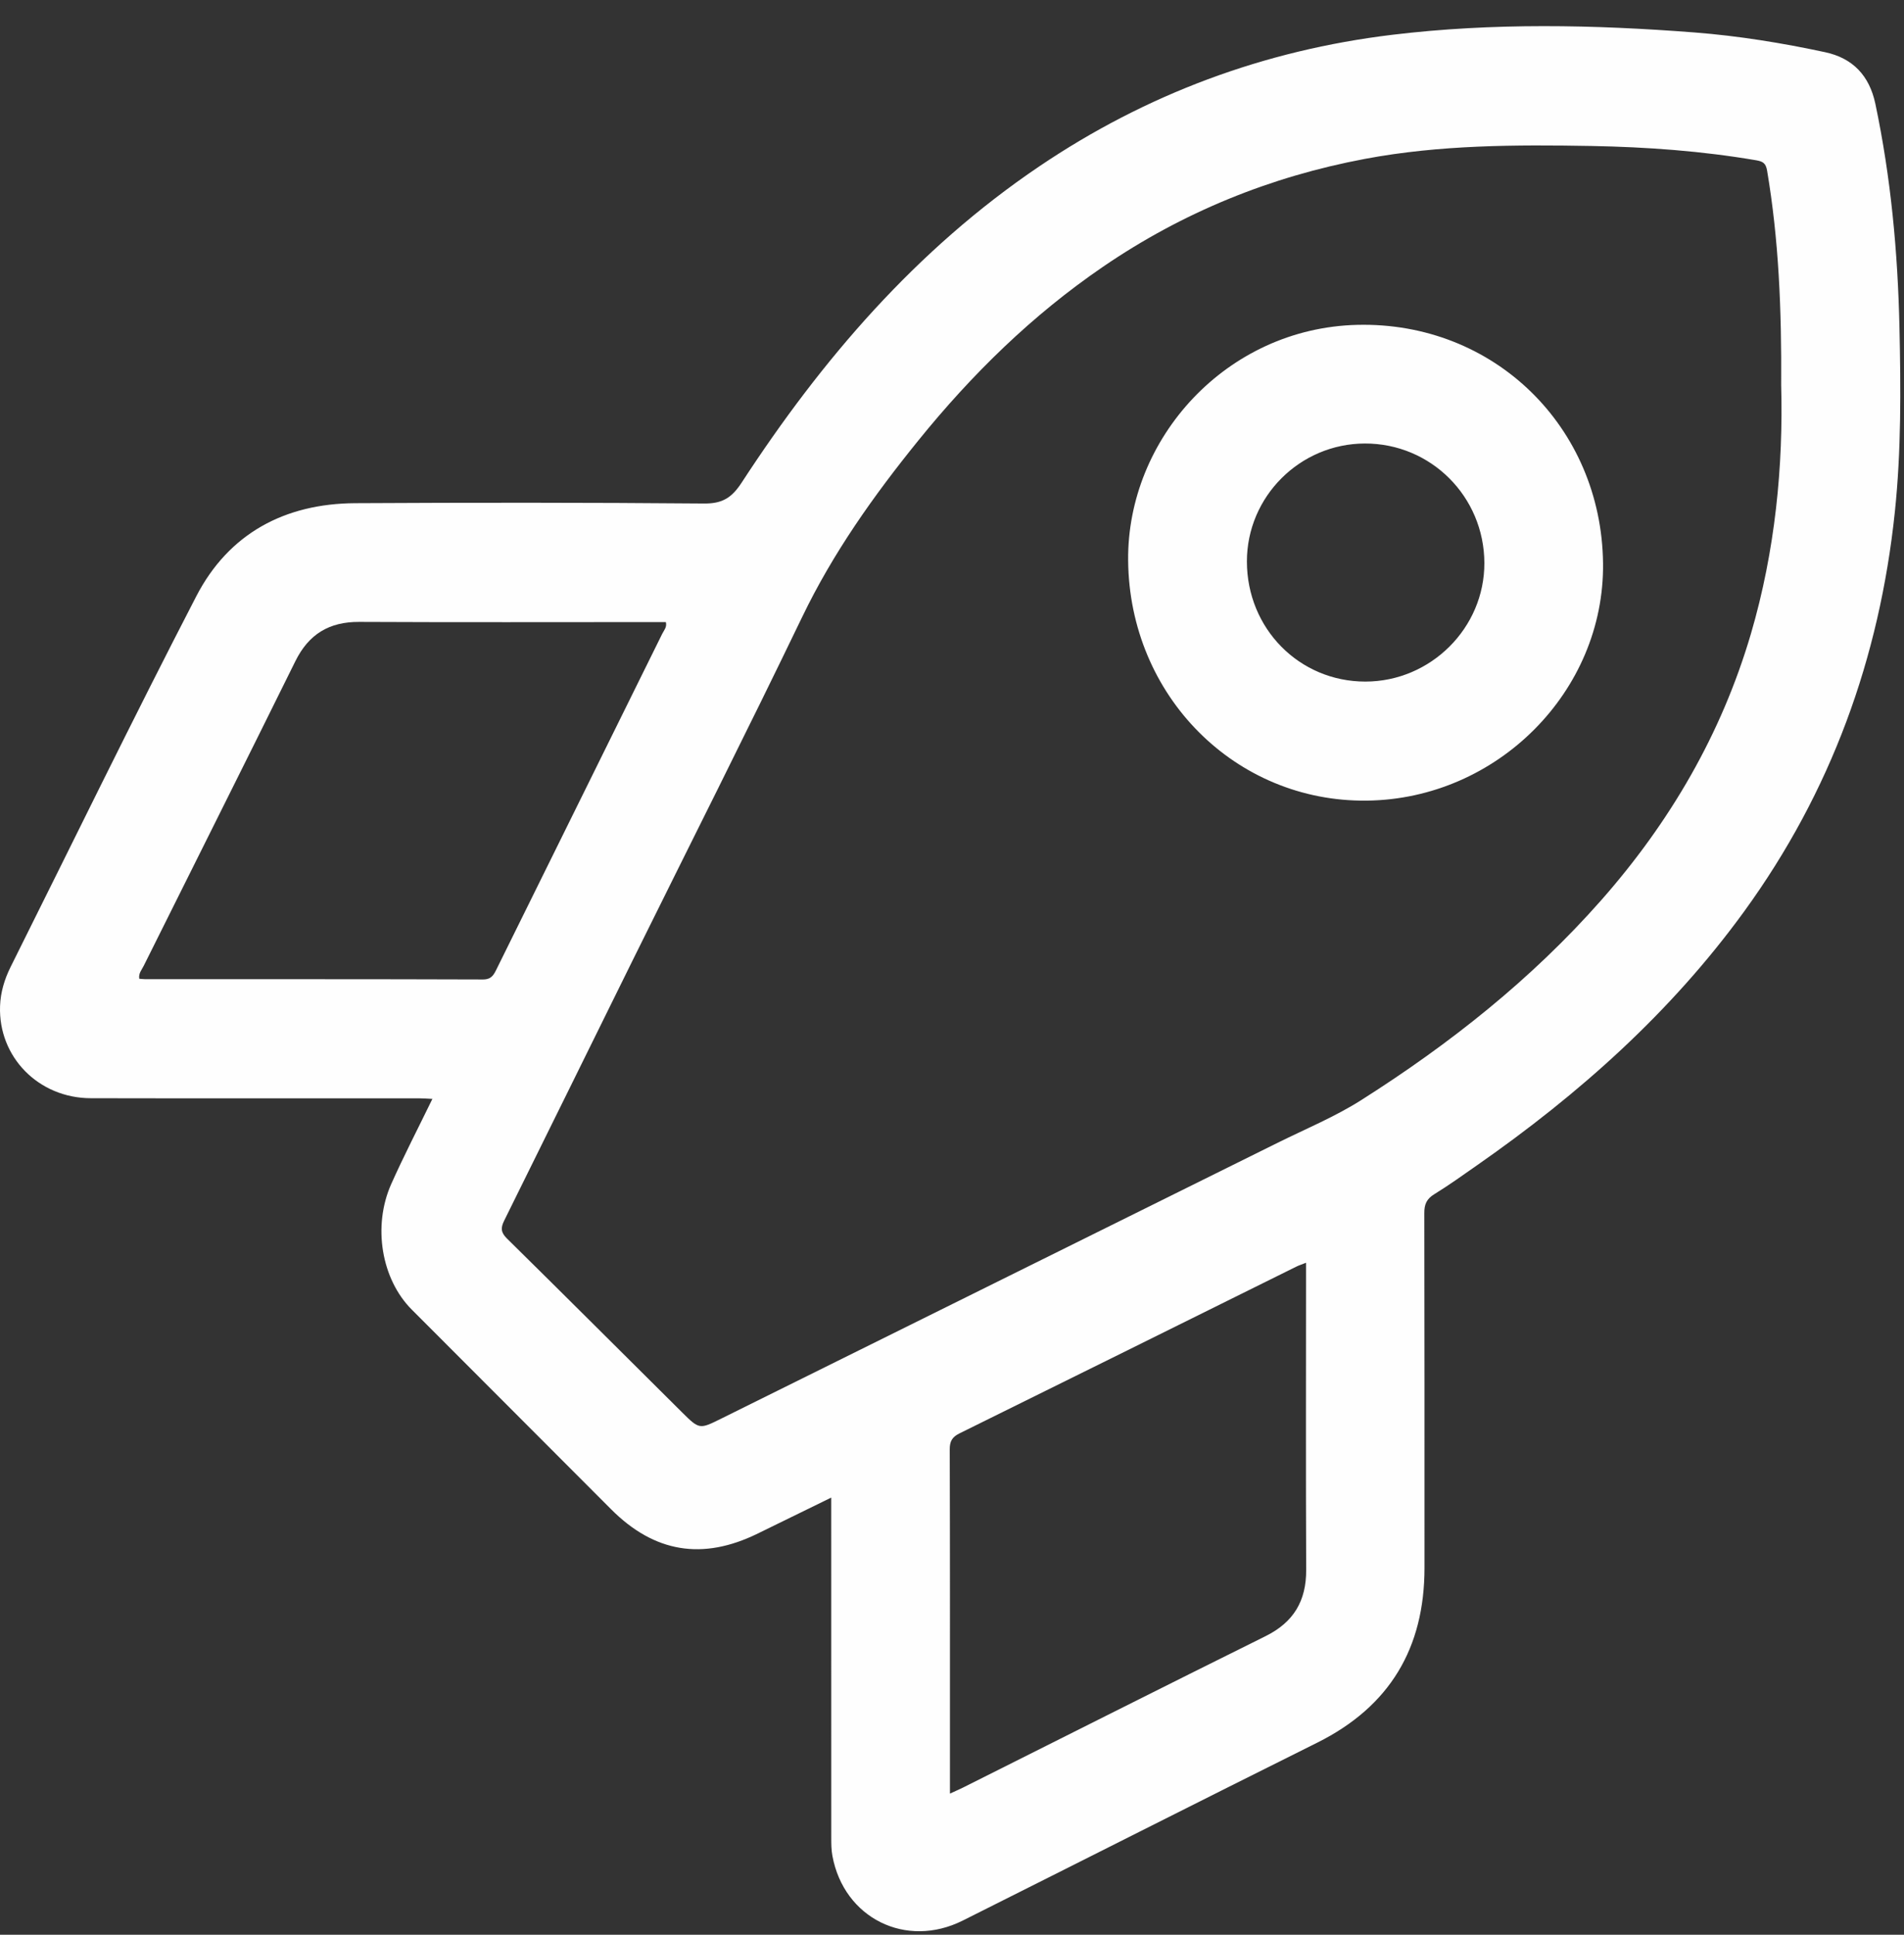 <?xml version="1.0" encoding="UTF-8" standalone="no"?>
<svg width="63px" height="64px" viewBox="0 0 63 64" version="1.1" xmlns="http://www.w3.org/2000/svg" xmlns:xlink="http://www.w3.org/1999/xlink">
    <rect x="0" y="0" width="63" height="64" fill="#333333" stroke="none"/>
    <!-- Generator: Sketch 47 (45396) - http://www.bohemiancoding.com/sketch -->
    <title>Page 1</title>
    <desc>Created with Sketch.</desc>
    <defs>
        <polygon id="path-1" points="62.877 0.117 0 0.117 0 63.135 62.877 63.135 62.877 0.117 4.02041984e-05 0.117 4.02041984e-05 63.135 62.878 63.135 62.878 0.117"></polygon>
    </defs>
    <g id="Finale" stroke="none" stroke-width="1" fill="none" fill-rule="evenodd">
        <g id="Extra-large:-Desktops---12-col-Copy-5" transform="translate(-162, -2902)">
            <g id="Page-1" transform="translate(162, 2902)">
                <g id="Group-3" transform="translate(0, 0.748)">
                    <mask id="mask-2" fill="white">
                        <use xlink:href="#path-1"></use>
                    </mask>
                    <g id="Clip-2"></g>
                </g>
                <path d="M41.258,18.573 C41.259,20.791 42.99,22.546 45.176,22.546 C47.339,22.546 49.122,20.771 49.115,18.623 C49.109,16.429 47.346,14.666 45.161,14.671 C43.011,14.676 41.257,16.43 41.258,18.573 M37.328,18.541 C37.29,14.511 40.575,10.851 44.91,10.746 C49.443,10.637 52.991,14.131 53.042,18.634 C53.091,22.865 49.544,26.43 45.233,26.484 C40.874,26.539 37.37,23.018 37.328,18.541 M4.608,32.376 C4.674,32.381 4.74,32.391 4.805,32.391 C8.528,32.392 12.252,32.387 15.975,32.4 C16.267,32.402 16.34,32.242 16.437,32.045 C18.262,28.352 20.088,24.66 21.911,20.967 C21.968,20.851 22.075,20.746 22.032,20.578 L21.624,20.578 C18.379,20.578 15.132,20.588 11.887,20.572 C10.891,20.567 10.216,20.976 9.772,21.874 C8.111,25.238 6.427,28.591 4.755,31.949 C4.692,32.078 4.579,32.195 4.608,32.376 L4.608,32.376 Z M31.432,59.331 C31.619,59.244 31.742,59.192 31.861,59.133 C35.2,57.46 38.534,55.779 41.878,54.121 C42.802,53.663 43.224,52.957 43.219,51.932 C43.205,48.692 43.214,45.452 43.214,42.213 L43.214,41.771 C43.078,41.825 42.977,41.857 42.883,41.904 C39.172,43.742 35.462,45.584 31.748,47.415 C31.505,47.536 31.424,47.675 31.425,47.946 C31.435,51.213 31.432,54.481 31.432,57.748 L31.432,59.331 Z M58.936,12.748 C58.952,10.232 58.857,7.929 58.47,5.644 C58.429,5.405 58.339,5.342 58.115,5.303 C56.311,4.994 54.492,4.863 52.665,4.829 C50.155,4.785 47.646,4.79 45.167,5.255 C42.035,5.843 39.137,7.02 36.5,8.822 C34.159,10.42 32.155,12.383 30.378,14.581 C28.908,16.397 27.562,18.291 26.54,20.415 C24.704,24.225 22.796,27.999 20.922,31.79 C19.508,34.652 18.1,37.517 16.683,40.376 C16.565,40.614 16.567,40.765 16.775,40.97 C18.711,42.876 20.632,44.798 22.561,46.712 C23.141,47.288 23.145,47.283 23.859,46.929 C30,43.886 36.141,40.844 42.28,37.8 C43.209,37.34 44.176,36.94 45.046,36.387 C47.972,34.531 50.675,32.393 52.979,29.781 C55.257,27.197 56.958,24.285 57.934,20.967 C58.741,18.218 59.008,15.4 58.936,12.748 L58.936,12.748 Z M27.504,49.539 C26.657,49.953 25.864,50.339 25.073,50.728 C23.252,51.623 21.654,51.361 20.225,49.93 C18.024,47.728 15.825,45.524 13.624,43.32 C12.622,42.318 12.321,40.561 12.948,39.16 C13.365,38.228 13.835,37.32 14.307,36.351 C14.131,36.343 13.992,36.331 13.851,36.331 C10.236,36.33 6.621,36.336 3.004,36.328 C1.273,36.324 -0.059,34.962 0.002,33.279 C0.018,32.823 0.148,32.394 0.351,31.985 C2.393,27.896 4.392,23.786 6.493,19.727 C7.57,17.645 9.423,16.658 11.753,16.645 C15.6,16.624 19.448,16.623 23.295,16.656 C23.905,16.662 24.215,16.464 24.543,15.96 C27.196,11.888 30.323,8.25 34.384,5.506 C37.925,3.113 41.827,1.663 46.066,1.151 C49.397,0.749 52.737,0.816 56.071,1.074 C57.523,1.187 58.965,1.421 60.391,1.727 C61.312,1.925 61.855,2.506 62.052,3.432 C62.567,5.872 62.795,8.343 62.85,10.832 C62.895,12.868 62.91,14.907 62.697,16.935 C62.19,21.773 60.582,26.196 57.716,30.143 C55.287,33.488 52.252,36.189 48.883,38.539 C48.413,38.866 47.948,39.203 47.46,39.502 C47.205,39.658 47.126,39.837 47.128,40.13 C47.137,44.041 47.133,47.951 47.134,51.861 C47.135,54.518 45.983,56.451 43.587,57.645 C39.67,59.595 35.768,61.571 31.857,63.53 C29.978,64.472 27.924,63.452 27.543,61.391 C27.505,61.191 27.505,60.982 27.505,60.778 C27.504,57.197 27.504,53.615 27.504,50.032 L27.504,49.539 Z" id="Fill-4" fill="#FEFEFE"></path>
            </g>
        </g>
    </g>
</svg>